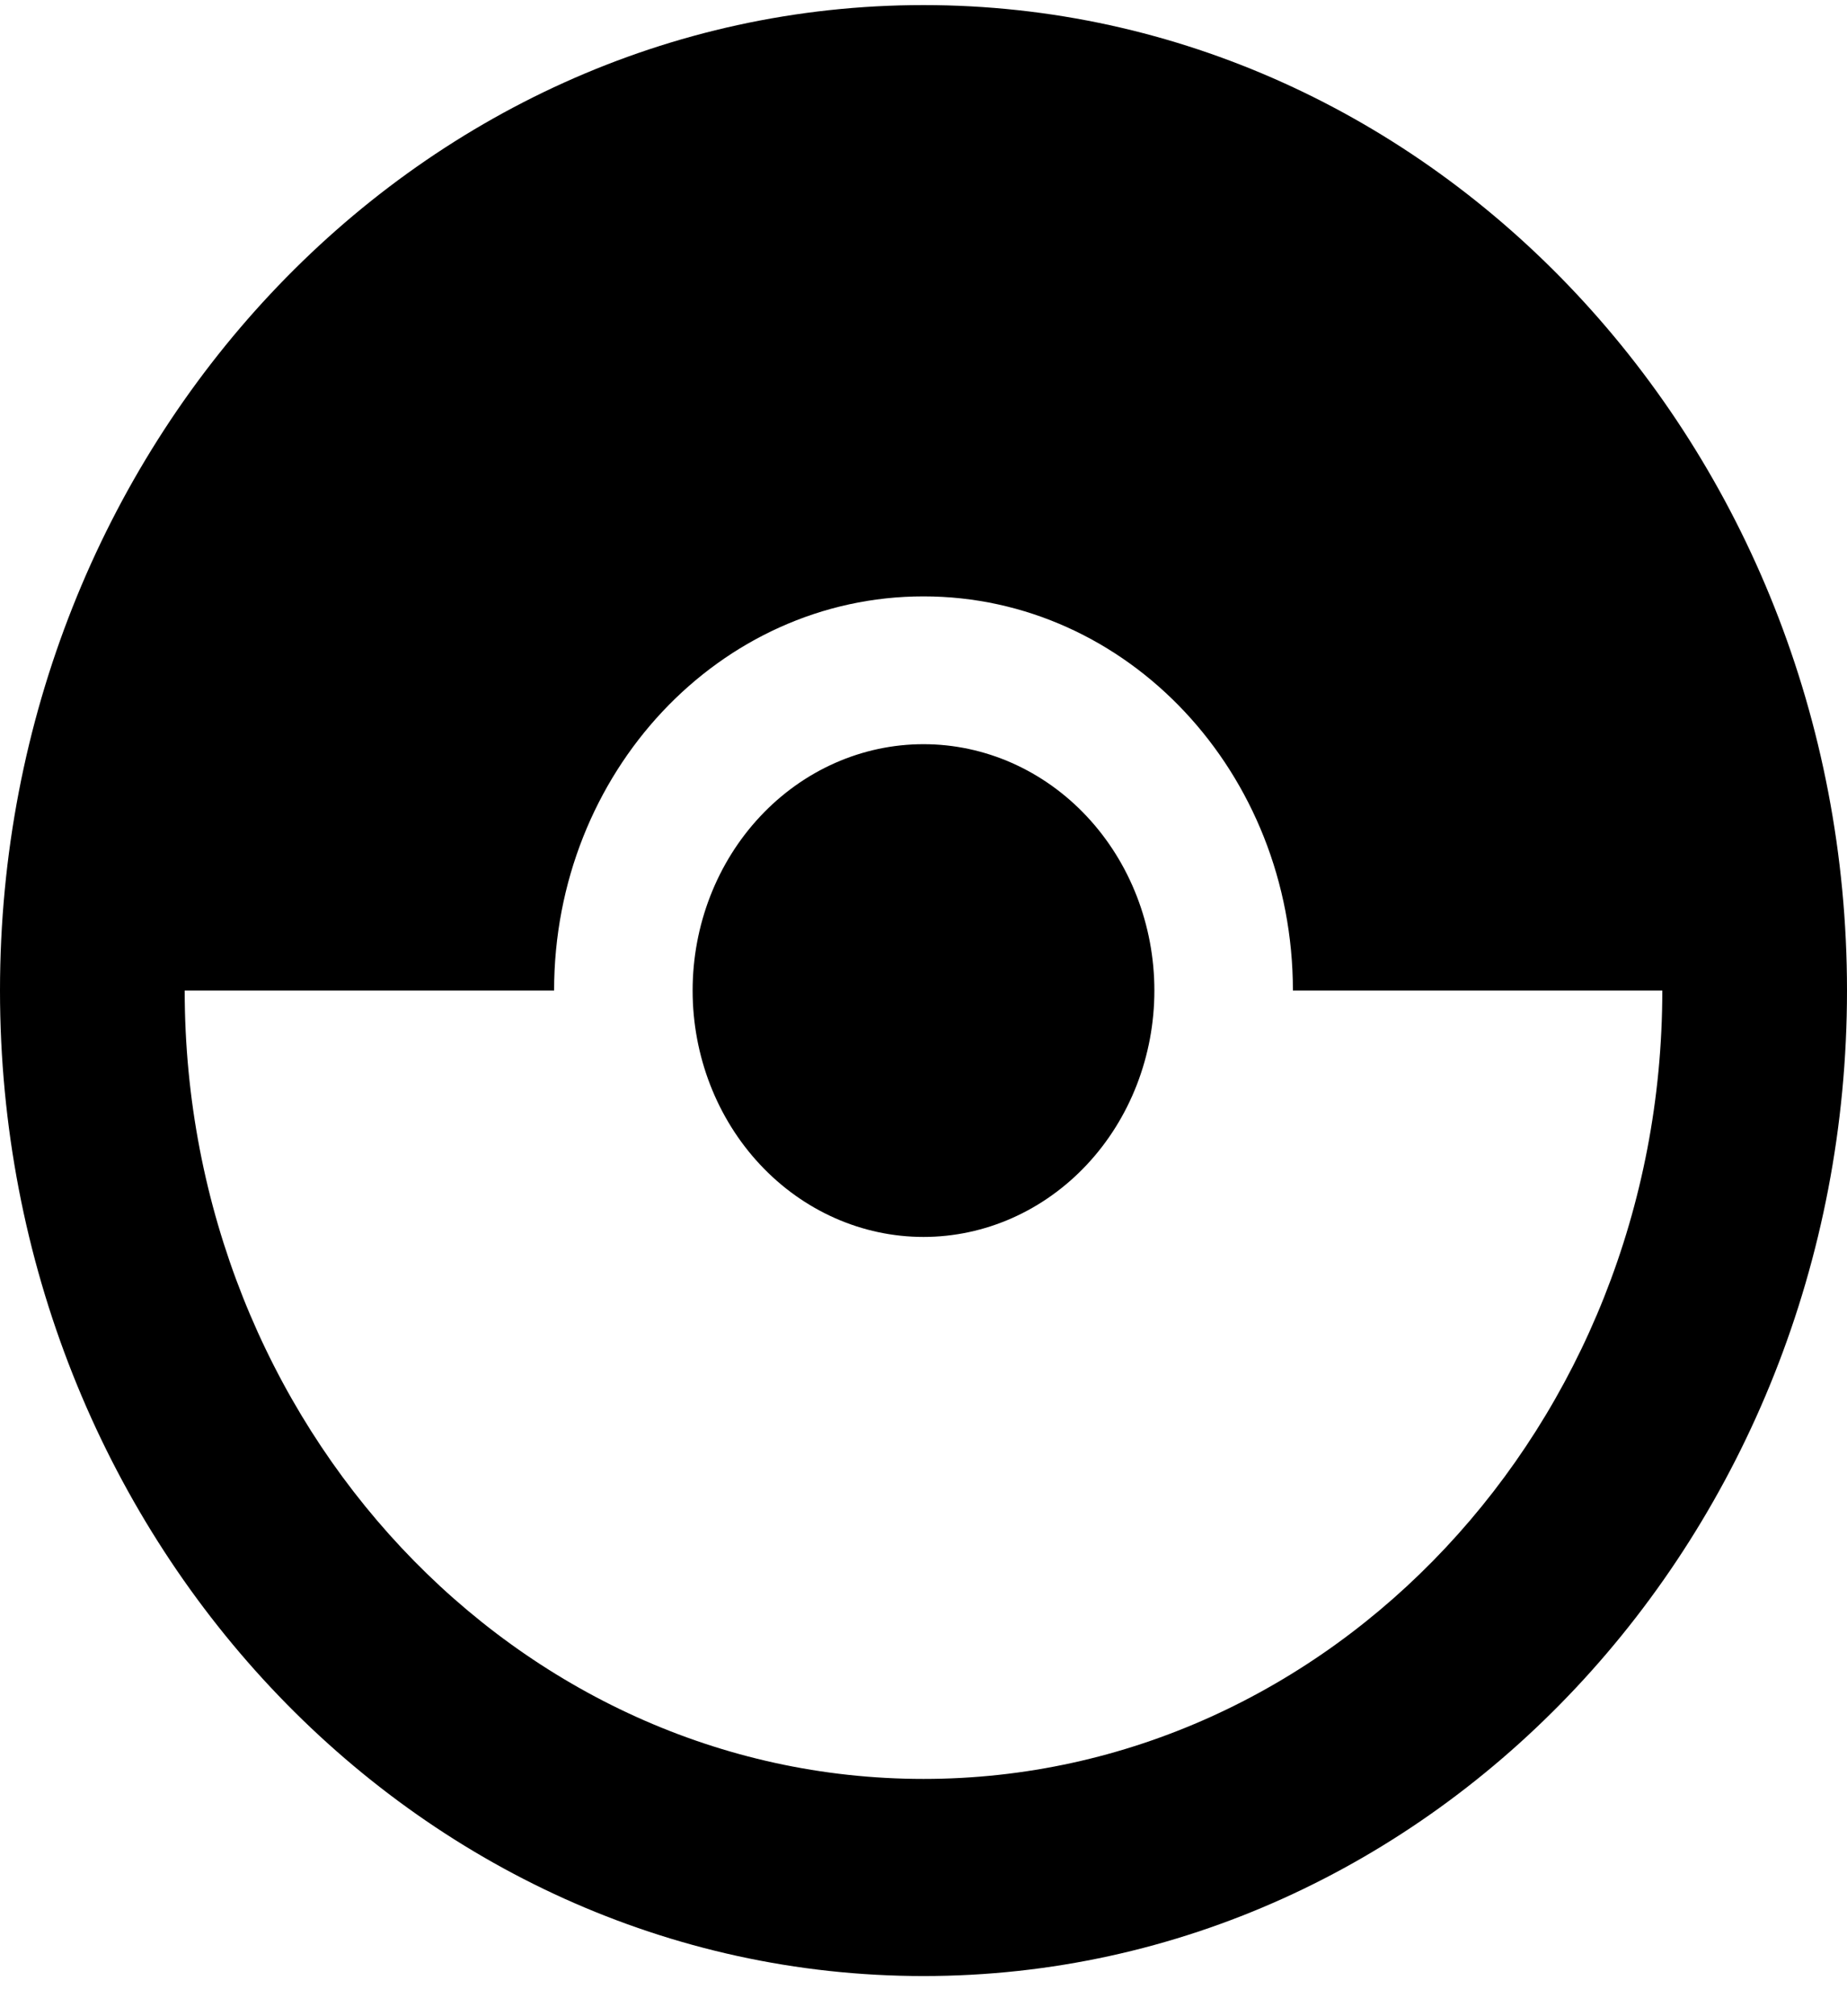 <svg width="44" height="48" viewBox="0 0 44 48" fill="none" xmlns="http://www.w3.org/2000/svg">
<path d="M27.5 23.582C27.5 25.138 26.921 26.63 25.889 27.73C24.858 28.83 23.459 29.448 22 29.448C20.541 29.448 19.142 28.83 18.111 27.73C17.079 26.63 16.5 25.138 16.5 23.582C16.5 22.027 17.079 20.535 18.111 19.435C19.142 18.335 20.541 17.717 22 17.717C23.459 17.717 24.858 18.335 25.889 19.435C26.921 20.535 27.5 22.027 27.5 23.582ZM44 23.582C44 36.533 34.144 47.044 22 47.044C9.856 47.044 0 36.533 0 23.582C0 10.632 9.856 0.121 22 0.121C34.144 0.121 44 10.632 44 23.582ZM39.6 23.582H30.8C30.8 18.397 26.862 14.198 22 14.198C17.138 14.198 13.2 18.397 13.2 23.582H4.4C4.4 33.929 12.298 42.351 22 42.351C31.702 42.351 39.6 33.929 39.6 23.582Z" fill="black"/>
</svg>
